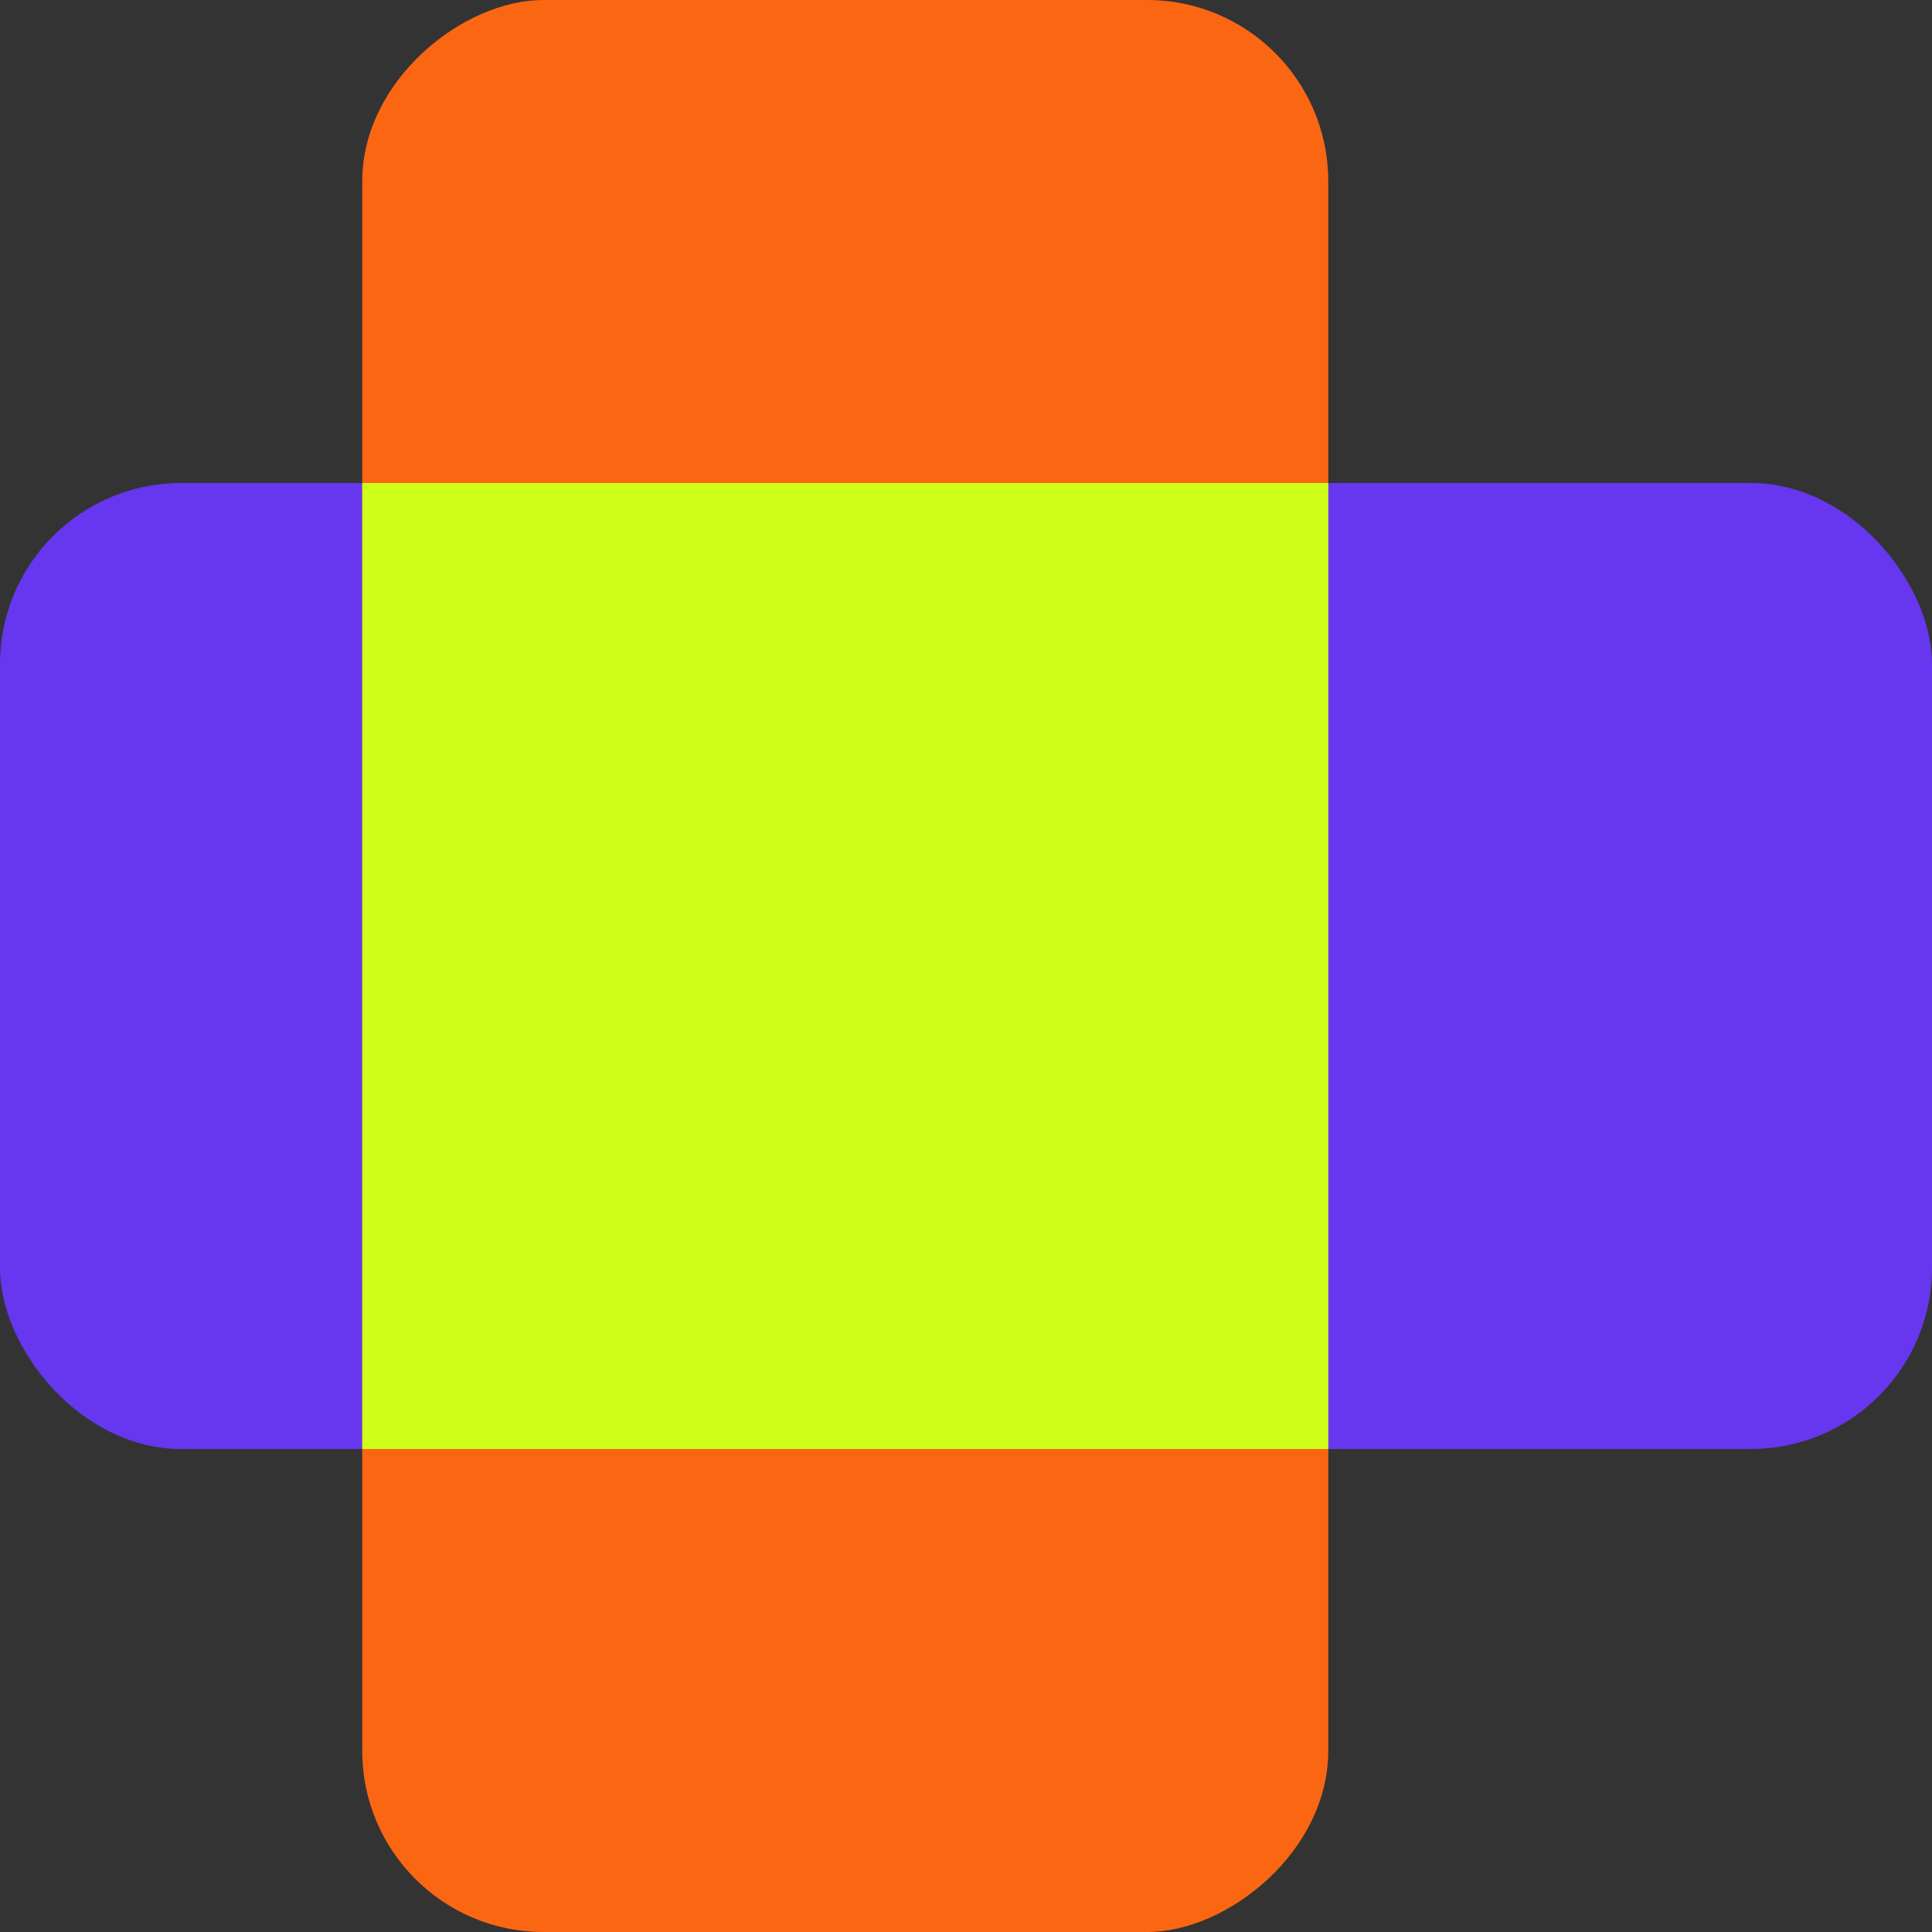 <svg width="64" height="64" viewBox="0 0 64 64" fill="none" xmlns="http://www.w3.org/2000/svg">
<rect x="0" y="0" width="64" height="64" fill="#333333" stroke="none"/>
<rect y="16" width="64" height="32" rx="6" fill="#6637EE"/>
<rect x="44" width="64" height="32" rx="6" transform="rotate(90 44 0)" fill="#FB6612"/>
<path fill-rule="evenodd" clip-rule="evenodd" d="M12 48L12 16H44L44 48H12Z" fill="#CEFF1A"/>
</svg>
